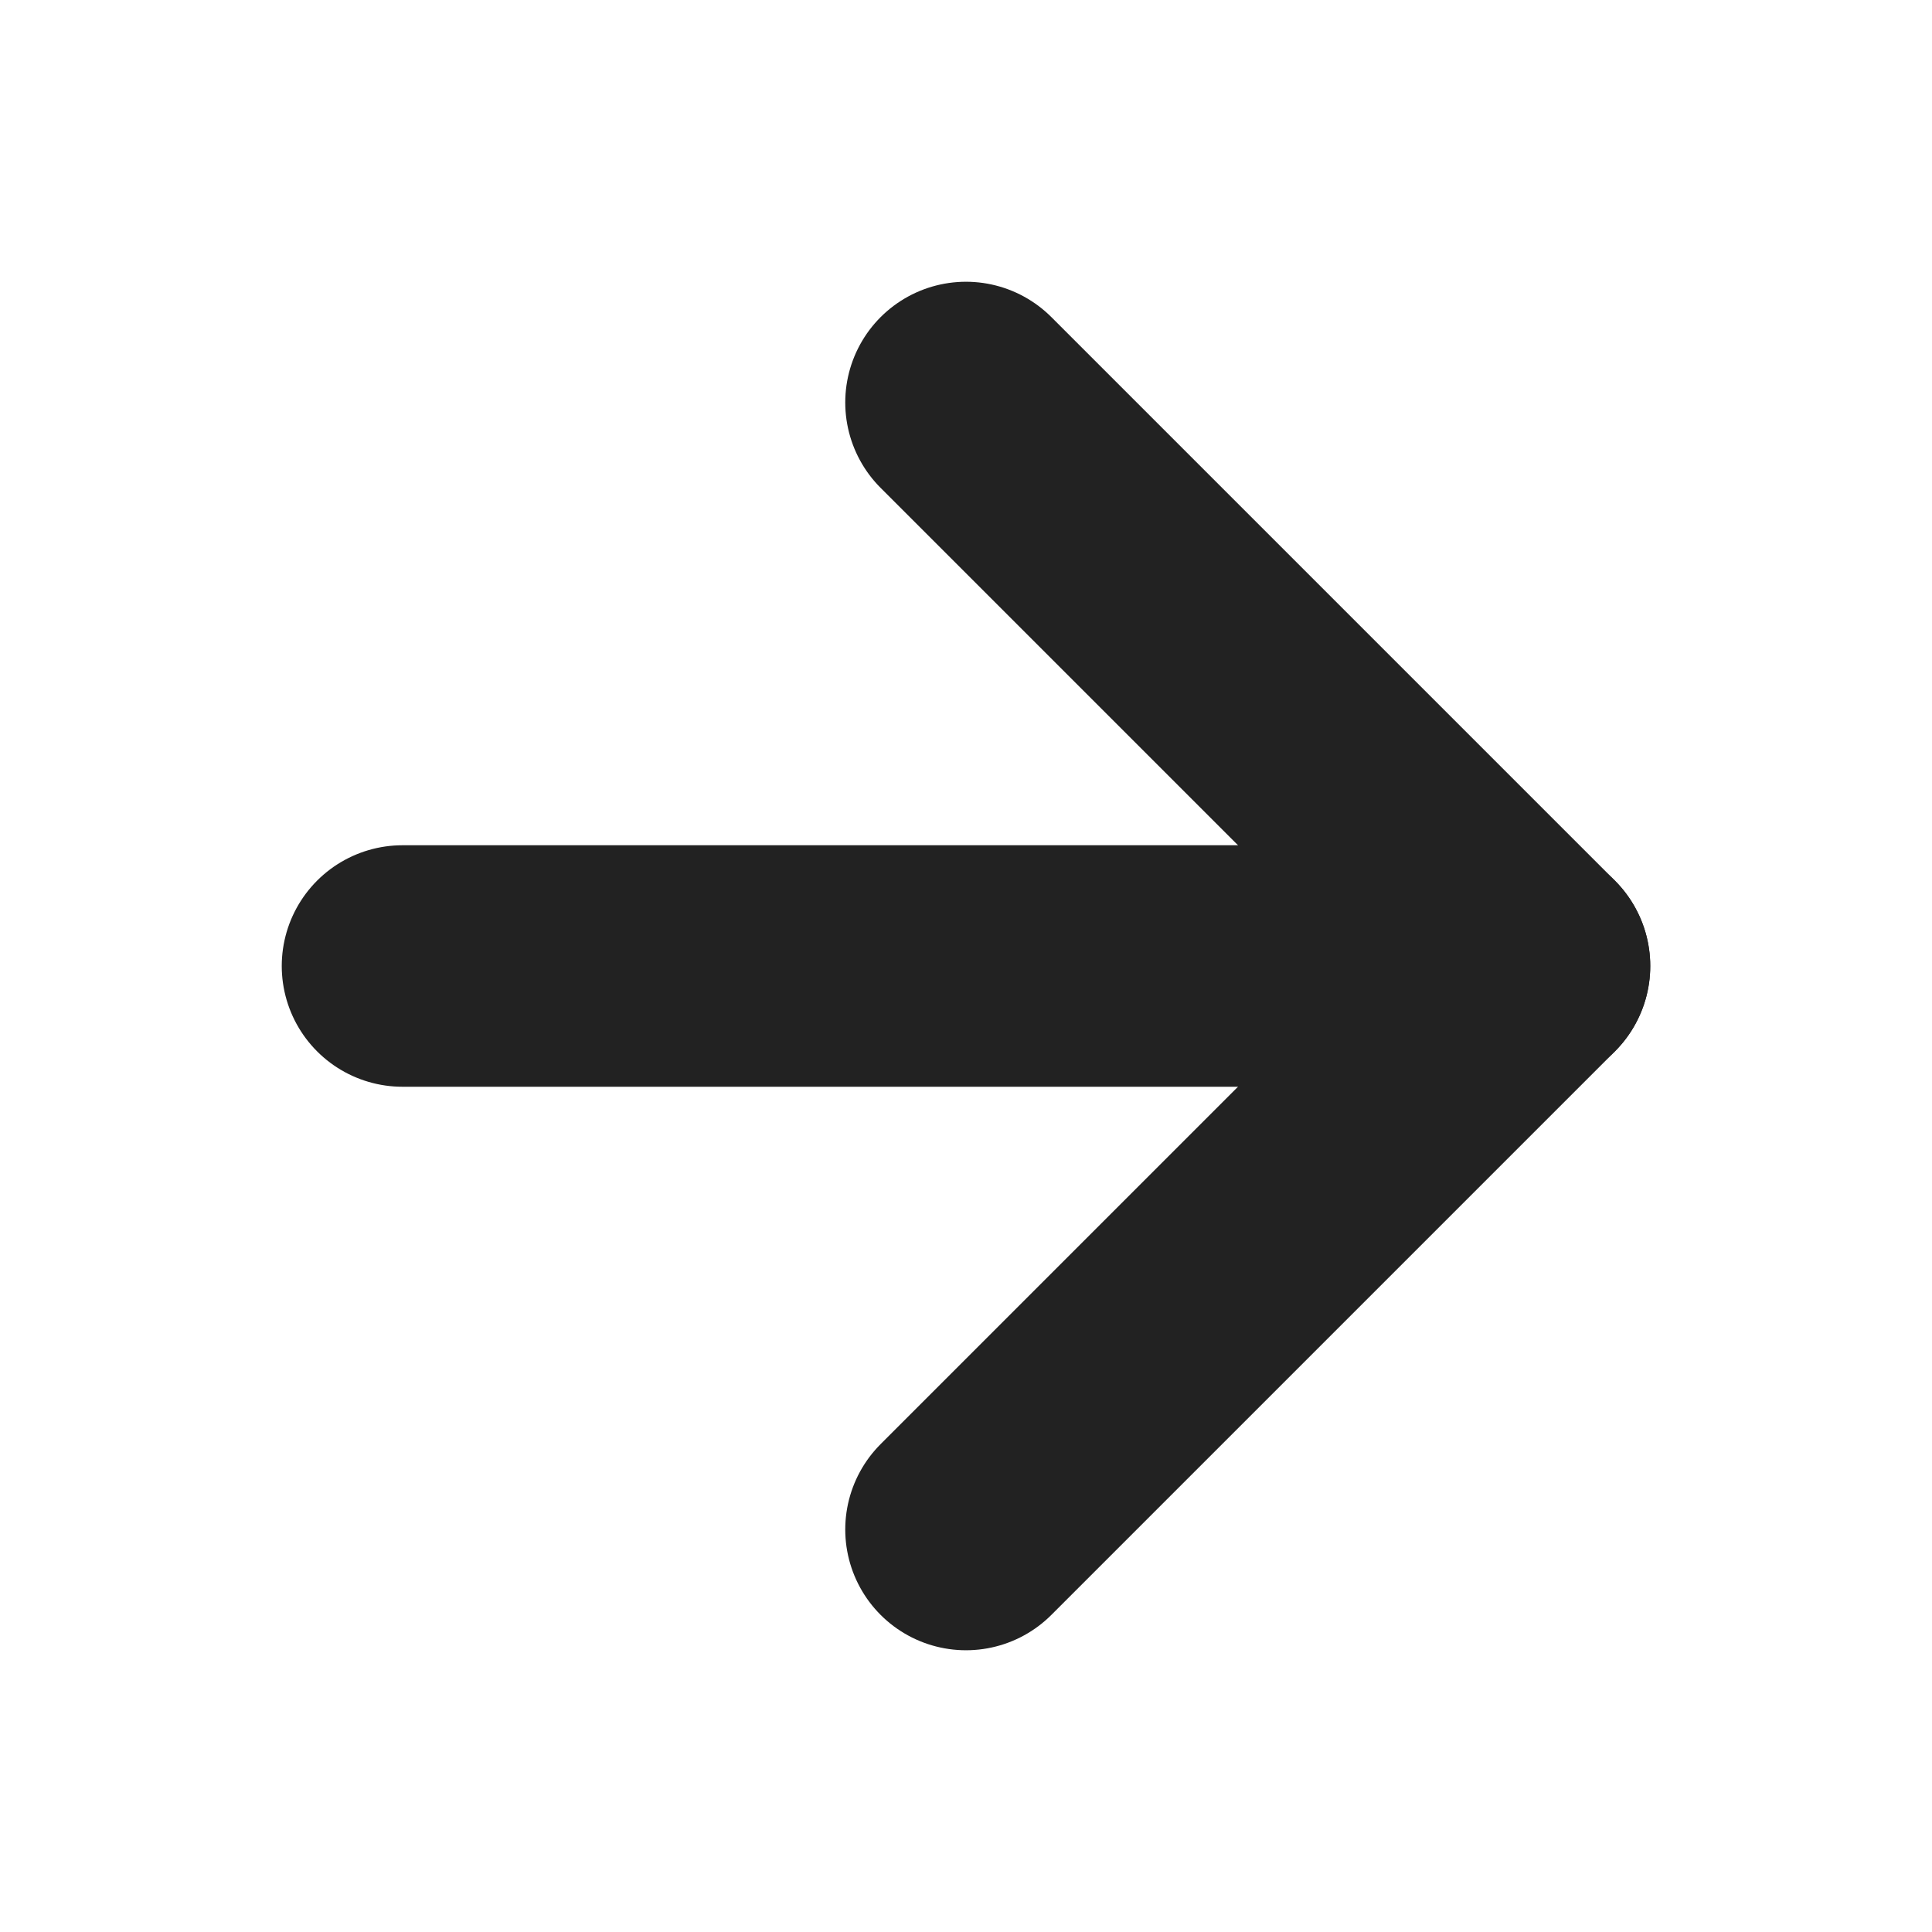 <svg xmlns="http://www.w3.org/2000/svg" width="24" height="24" viewBox="0 0 24 24" fill="none" stroke="#222" stroke-width="3" stroke-linecap="round" stroke-linejoin="round" class="feather feather-arrow-right"><line x1="5" y1="12" x2="19" y2="12"></line><polyline points="12 5 19 12 12 19"></polyline></svg>